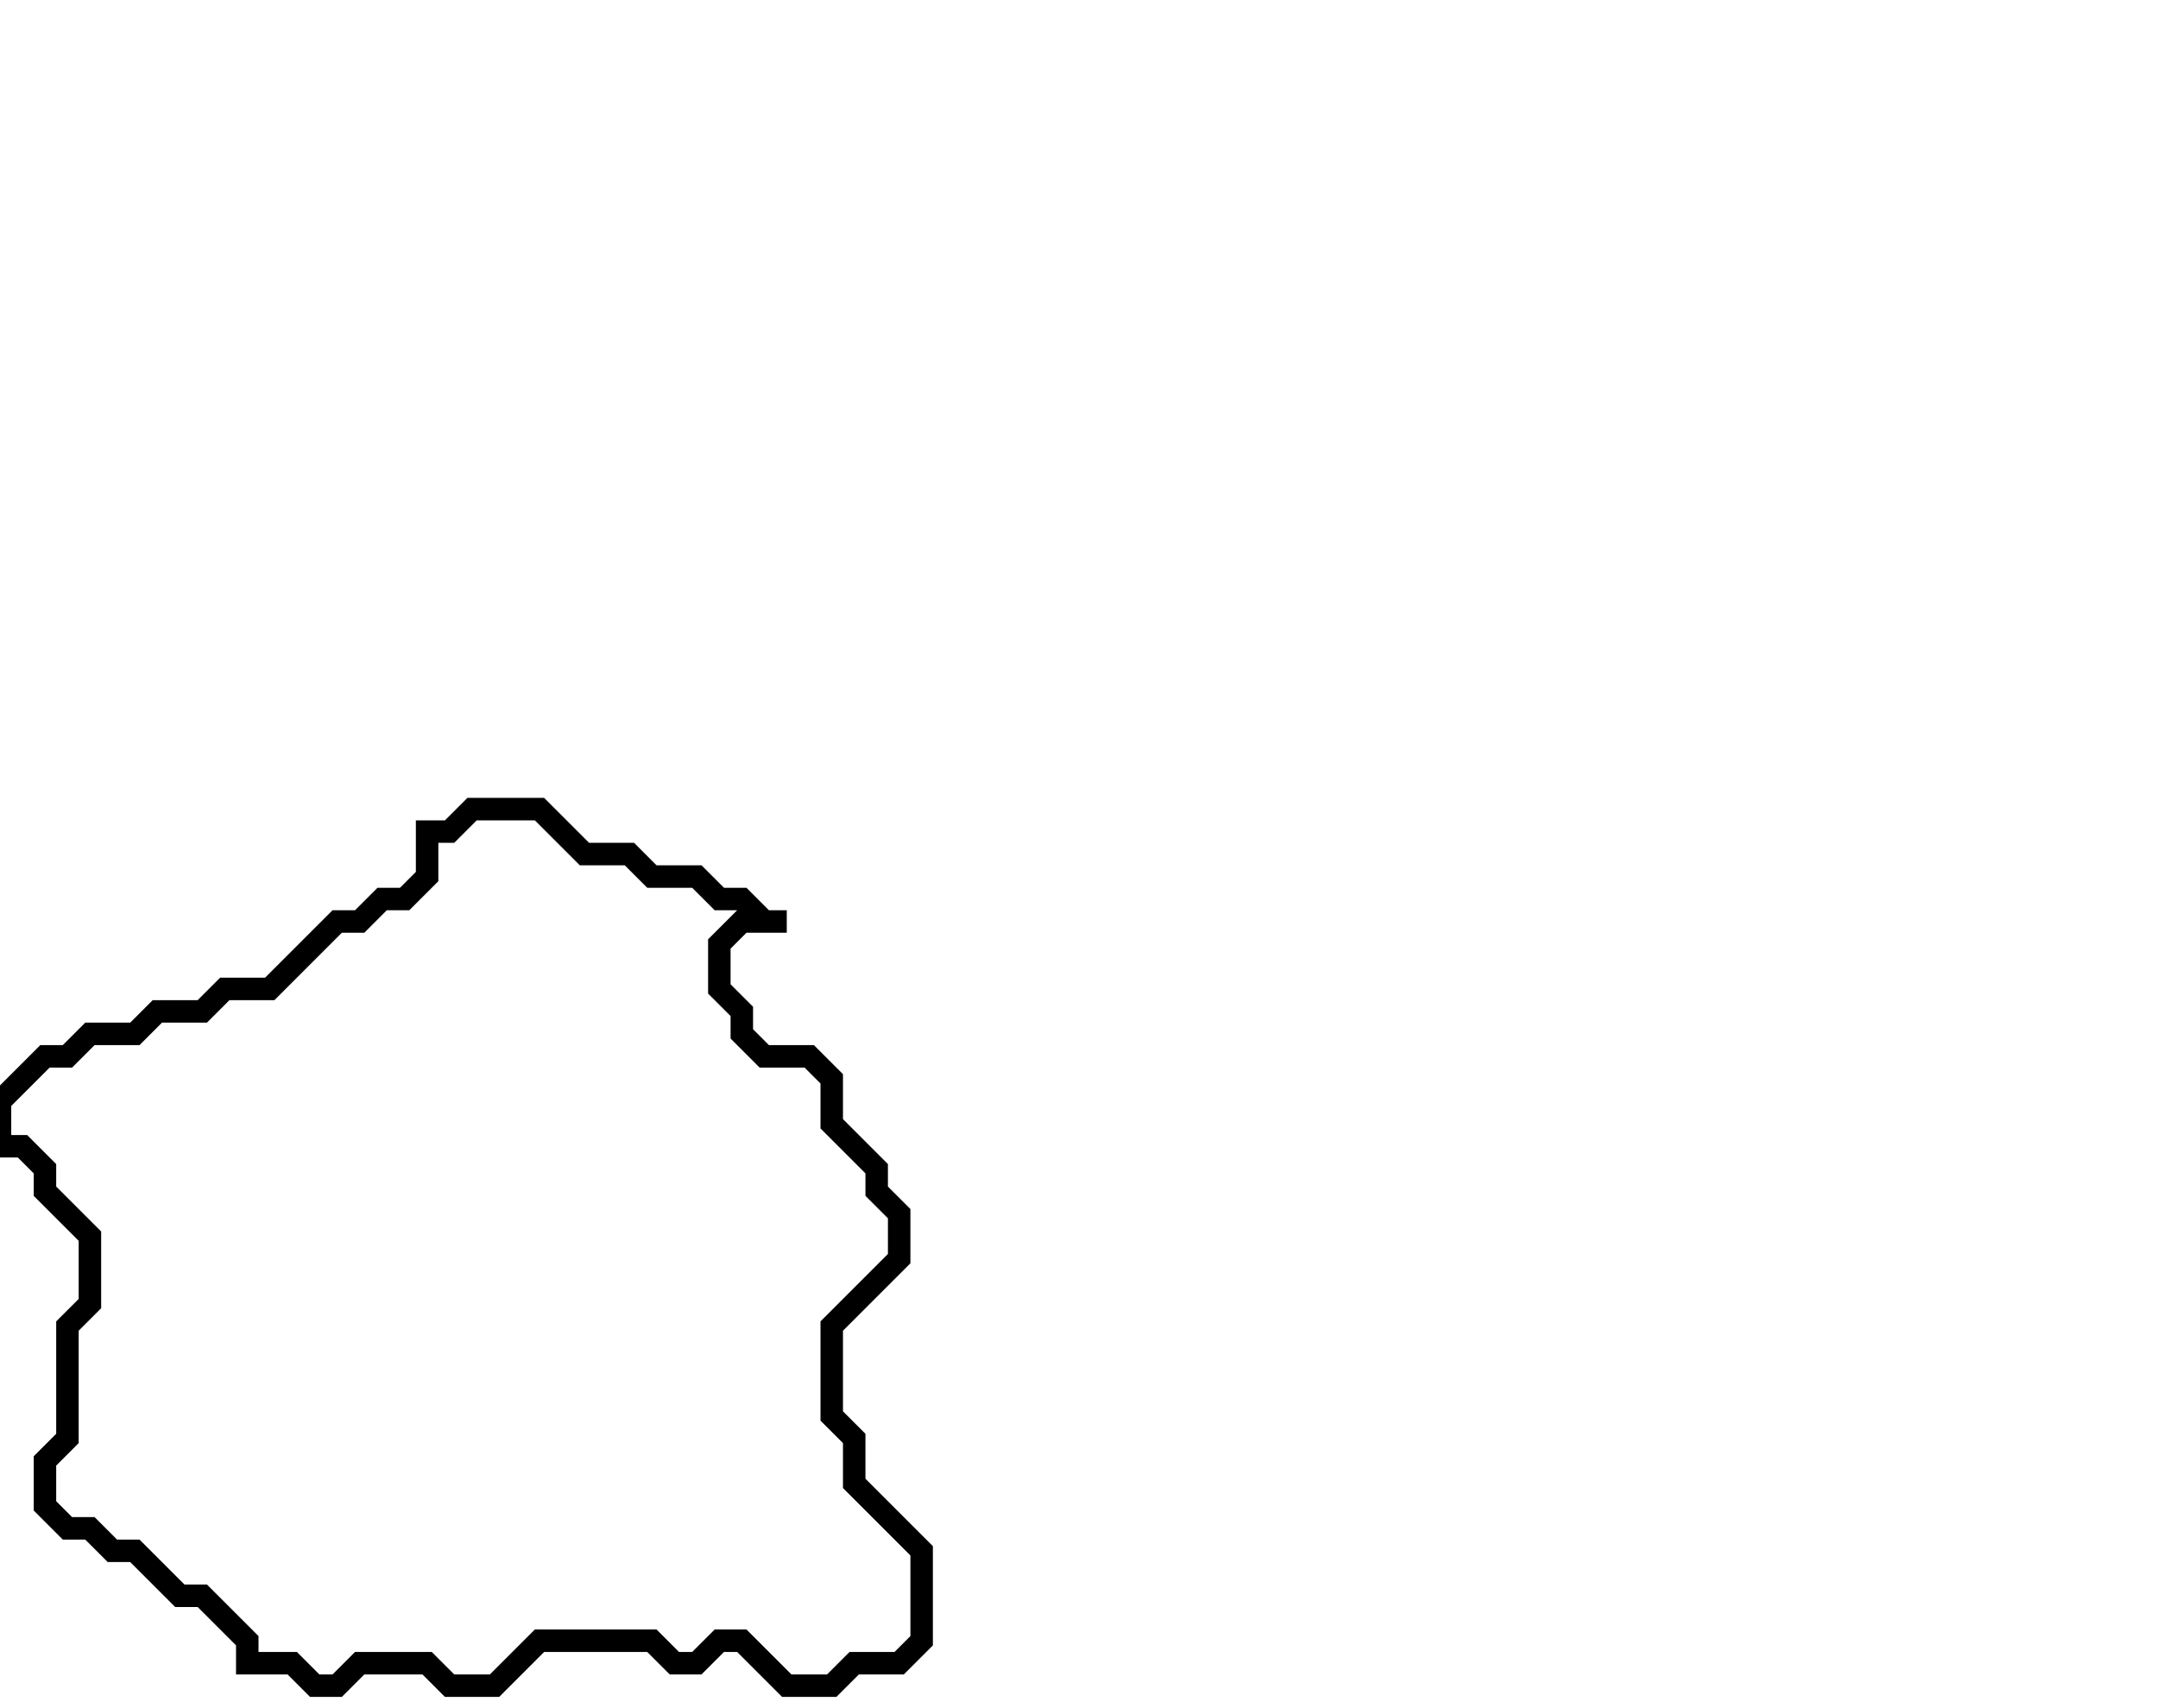 <svg xmlns="http://www.w3.org/2000/svg" width="96" height="76">
  <path d="M 21,36 L 20,37 L 19,37 L 19,39 L 18,40 L 17,40 L 16,41 L 15,41 L 12,44 L 10,44 L 9,45 L 7,45 L 6,46 L 4,46 L 3,47 L 2,47 L 0,49 L 0,51 L 1,51 L 2,52 L 2,53 L 4,55 L 4,58 L 3,59 L 3,64 L 2,65 L 2,67 L 3,68 L 4,68 L 5,69 L 6,69 L 8,71 L 9,71 L 11,73 L 11,74 L 13,74 L 14,75 L 15,75 L 16,74 L 19,74 L 20,75 L 22,75 L 24,73 L 29,73 L 30,74 L 31,74 L 32,73 L 33,73 L 35,75 L 37,75 L 38,74 L 40,74 L 41,73 L 41,69 L 38,66 L 38,64 L 37,63 L 37,59 L 40,56 L 40,54 L 39,53 L 39,52 L 37,50 L 37,48 L 36,47 L 34,47 L 33,46 L 33,45 L 32,44 L 32,42 L 33,41 L 35,41 L 34,41 L 33,40 L 32,40 L 31,39 L 29,39 L 28,38 L 26,38 L 24,36 Z" fill="none" stroke="black" stroke-width="1"/>
</svg>